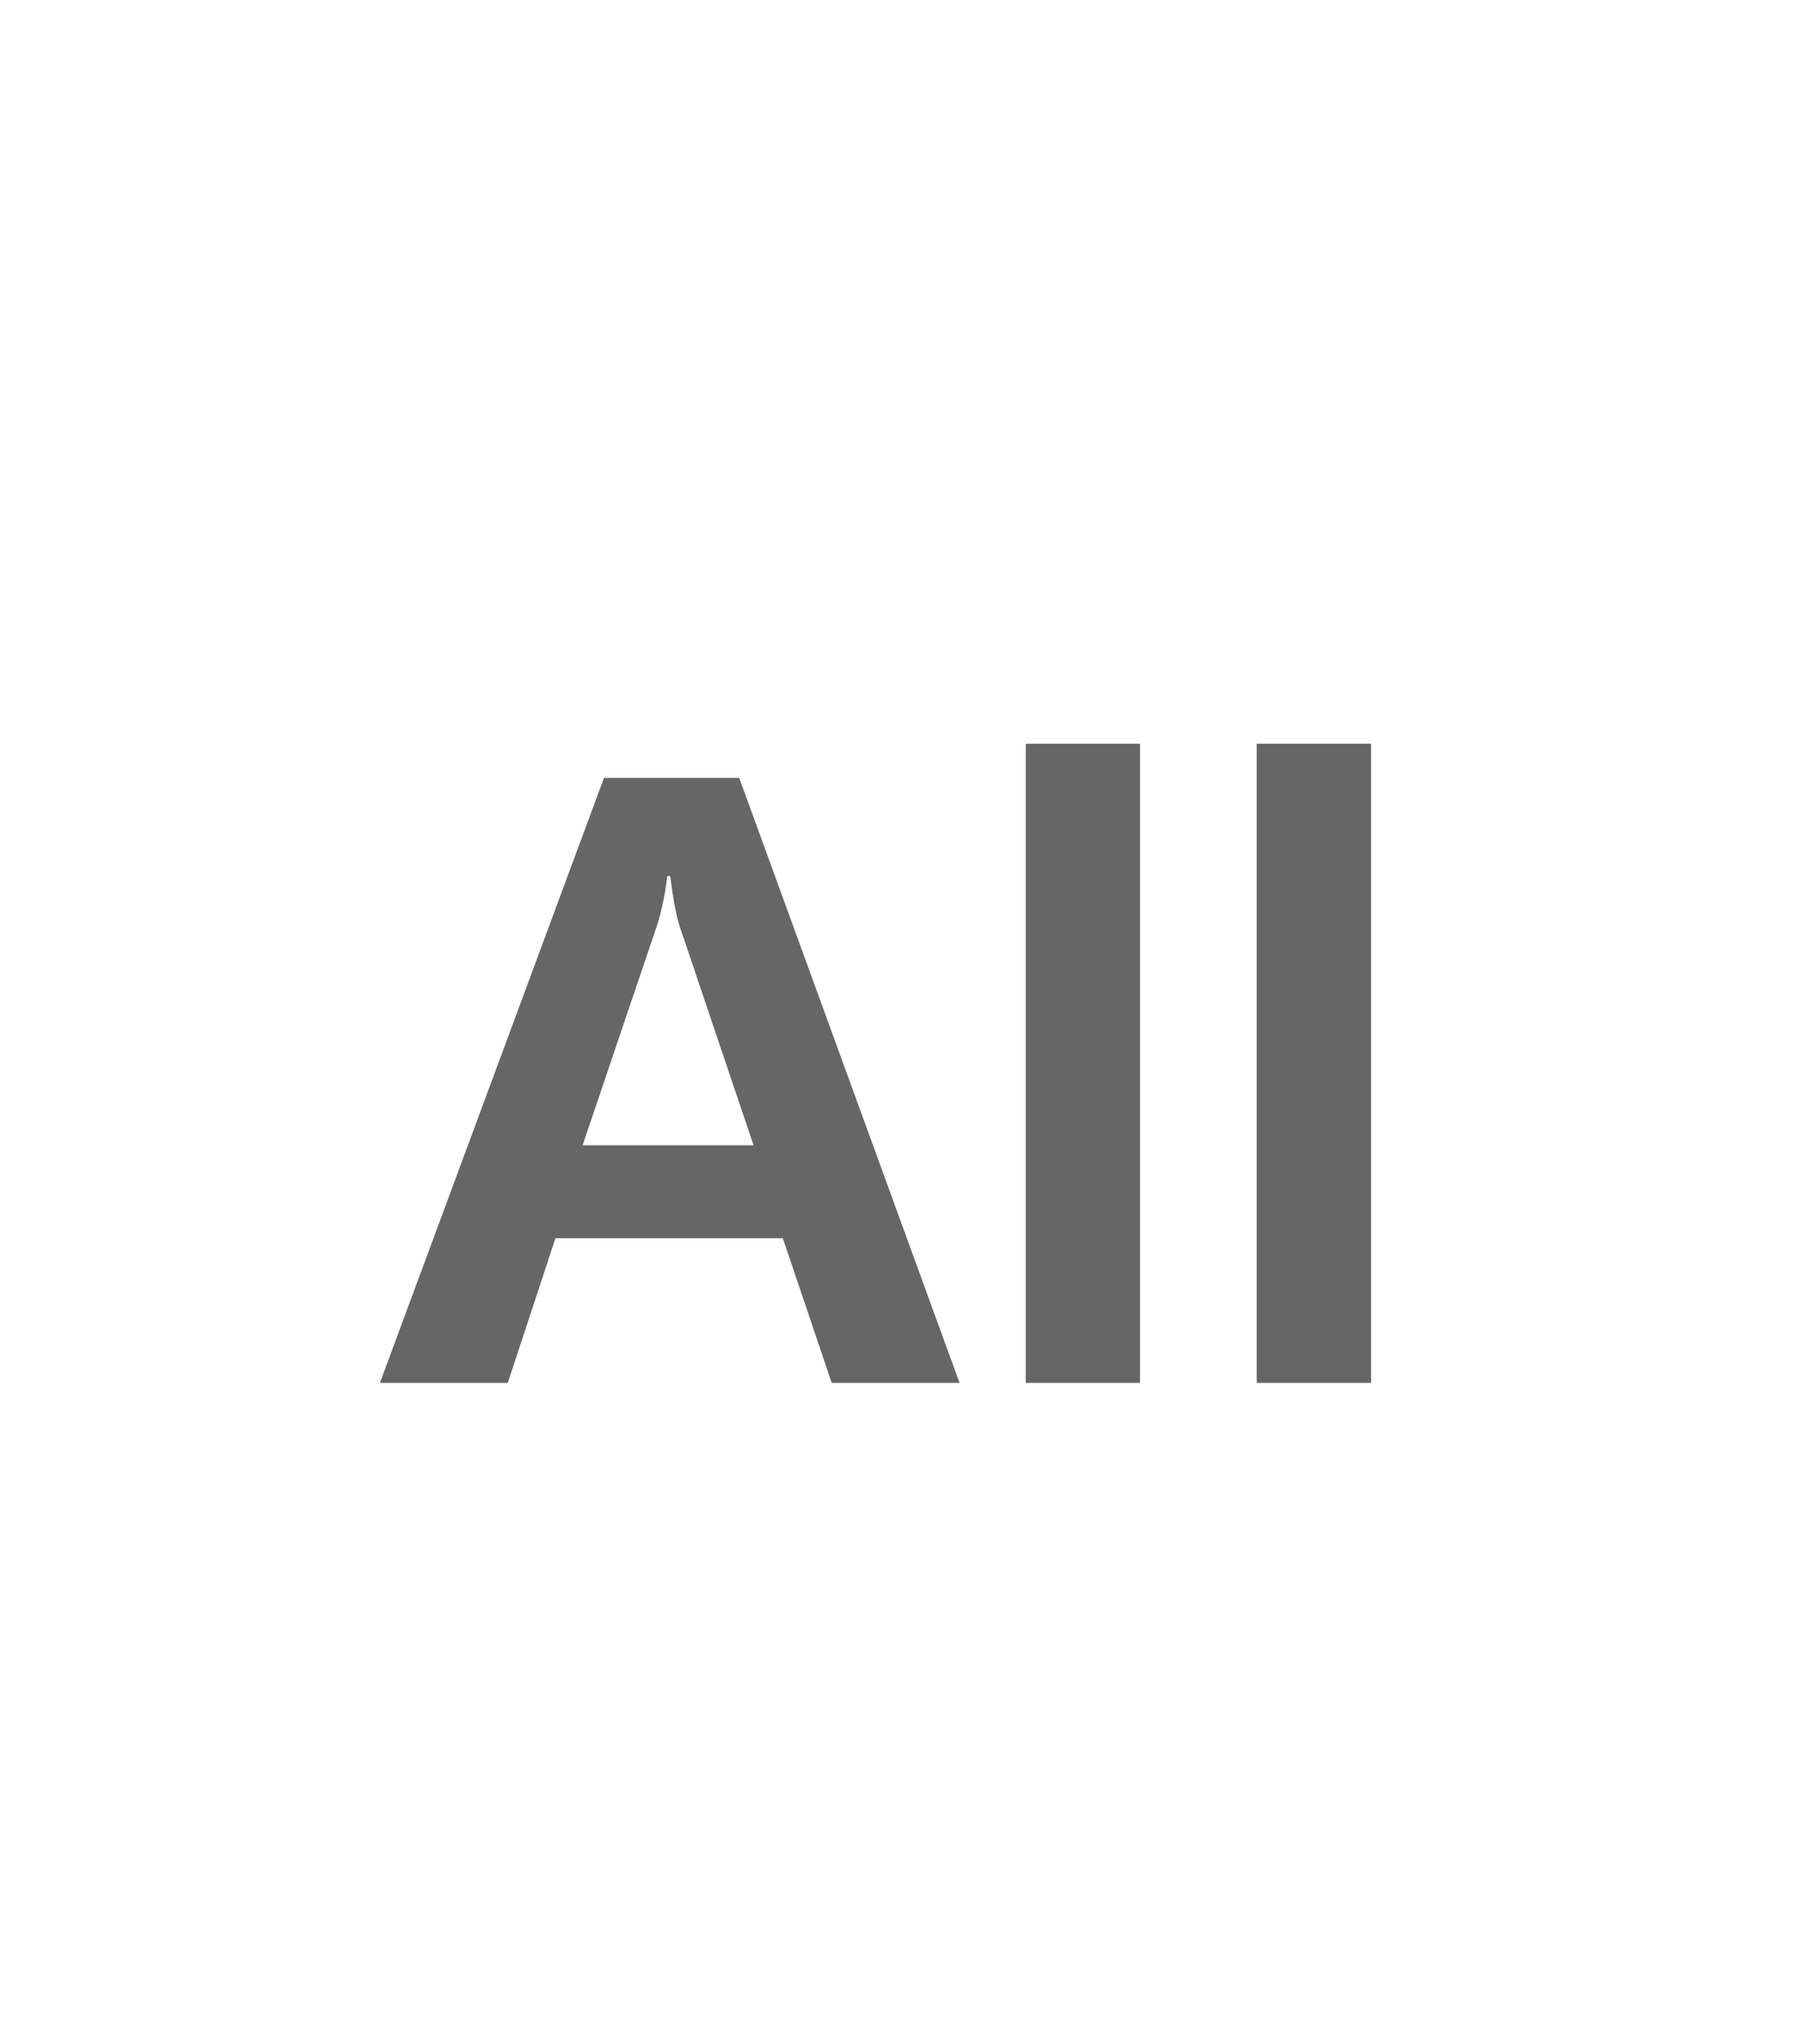 <svg width="30" height="34" viewBox="0 0 30 34" fill="none" xmlns="http://www.w3.org/2000/svg">
<g clip-path="url(#clip0_7183_7334)">
<path d="M15.957 23H13.831L13.018 20.594H9.237L8.444 23H6.318L10.044 12.938H12.293L15.957 23ZM12.532 19.049L11.302 15.405C11.252 15.259 11.199 14.981 11.145 14.571H11.097C11.06 14.877 11.003 15.15 10.926 15.392L9.688 19.049H12.532ZM17.058 23V12.37H18.958V23H17.058ZM20.899 23V12.37H22.8V23H20.899Z" fill="#666666"/>
</g>
<defs>
<clipPath id="clip0_7183_7334">
<rect width="30" height="34" fill="white"/>
</clipPath>
</defs>
</svg>
